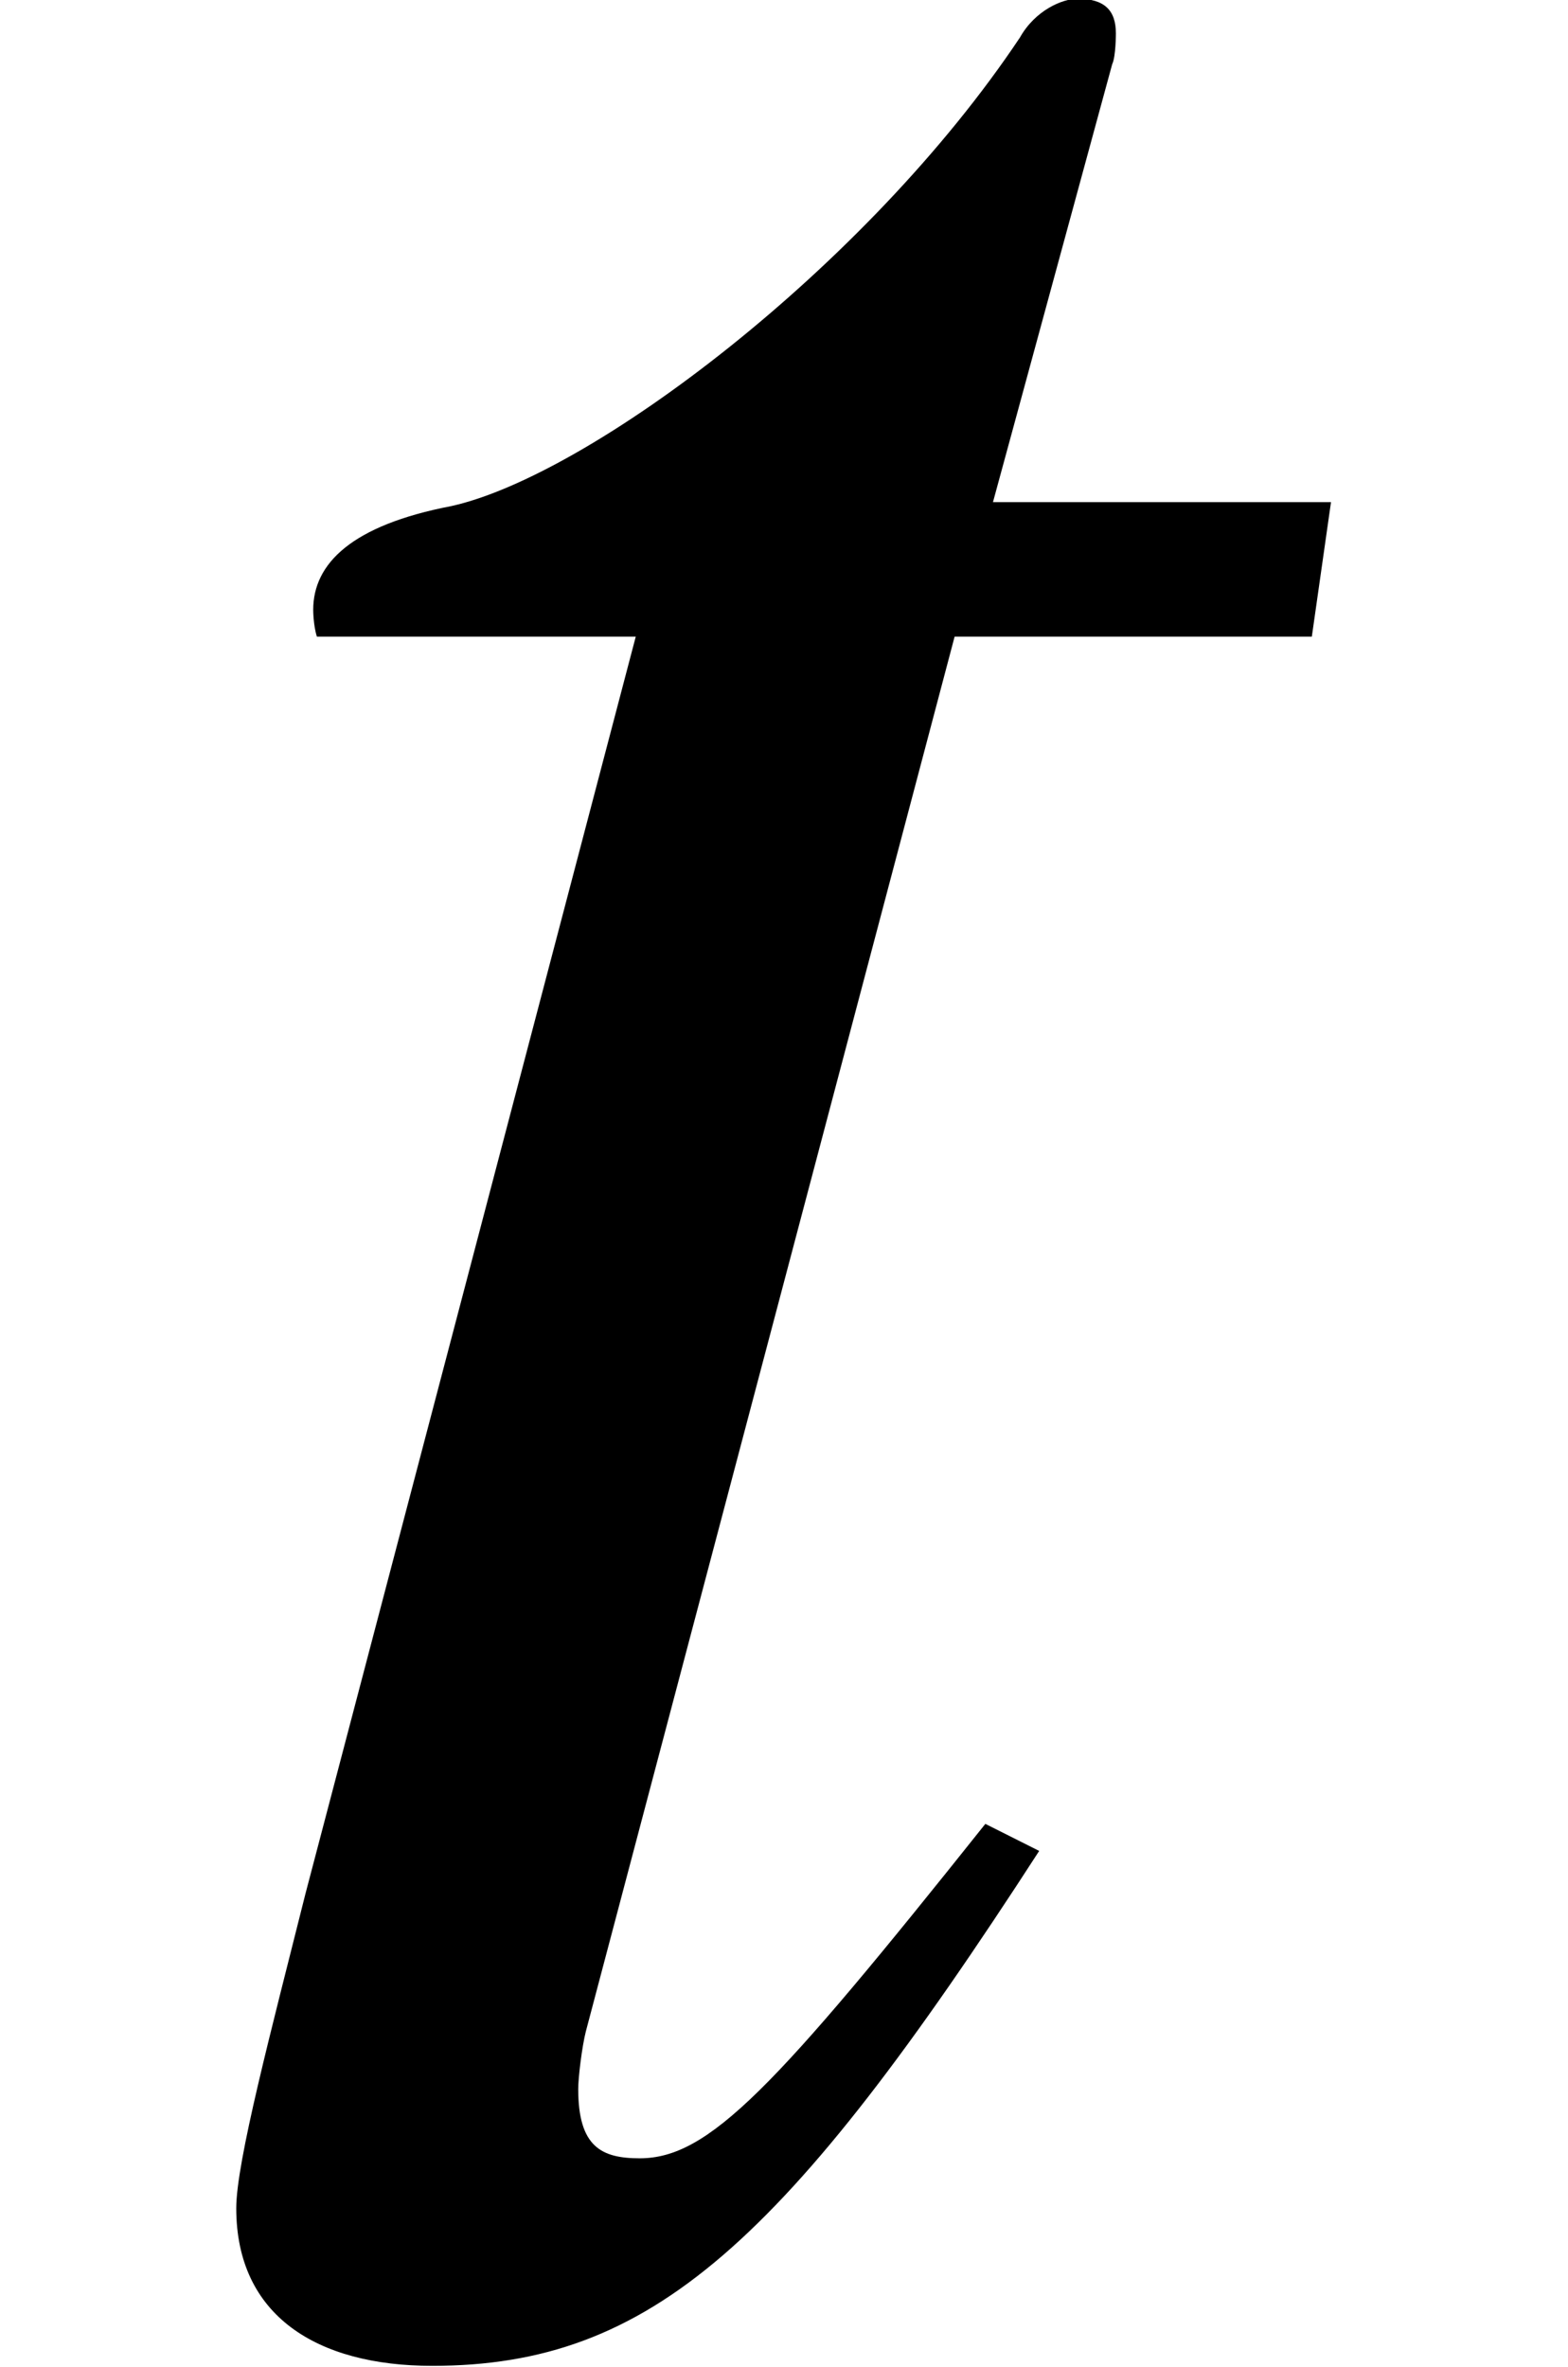 <svg xmlns="http://www.w3.org/2000/svg" xmlns:xlink="http://www.w3.org/1999/xlink" width="6.378pt" height="9.625pt" viewBox="0 0 6.378 9.625" version="1.1">
<defs>
<g>
<symbol overflow="visible" id="glyph0-0">
<path style="stroke:none;" d=""/>
</symbol>
<symbol overflow="visible" id="glyph0-1">
<path style="stroke:none;" d="M 5.109 -7.391 L 3.734 -7.391 L 4.219 -9.172 C 4.234 -9.203 4.234 -9.297 4.234 -9.297 C 4.234 -9.391 4.188 -9.438 4.078 -9.438 C 4.016 -9.438 3.906 -9.391 3.844 -9.281 C 3.219 -8.344 2.094 -7.5 1.531 -7.375 C 1.125 -7.297 0.969 -7.141 0.969 -6.953 C 0.969 -6.953 0.969 -6.891 0.984 -6.844 L 2.281 -6.844 L 0.938 -1.734 C 0.797 -1.172 0.656 -0.641 0.656 -0.453 C 0.656 -0.016 0.984 0.188 1.453 0.188 C 2.344 0.188 2.891 -0.312 3.922 -1.906 L 3.703 -2.016 C 2.844 -0.938 2.578 -0.656 2.297 -0.656 C 2.141 -0.656 2.047 -0.703 2.047 -0.938 C 2.047 -0.984 2.062 -1.109 2.078 -1.172 L 3.578 -6.844 L 5.031 -6.844 Z M 5.109 -7.391 "/>
</symbol>
</g>
</defs>
<g id="surface1">
<g style="fill:rgb(0%,0%,0%);fill-opacity:1;">
  <use xlink:href="#glyph0-1" x="0.305" y="9.433"/>
</g>
</g>
</svg>
